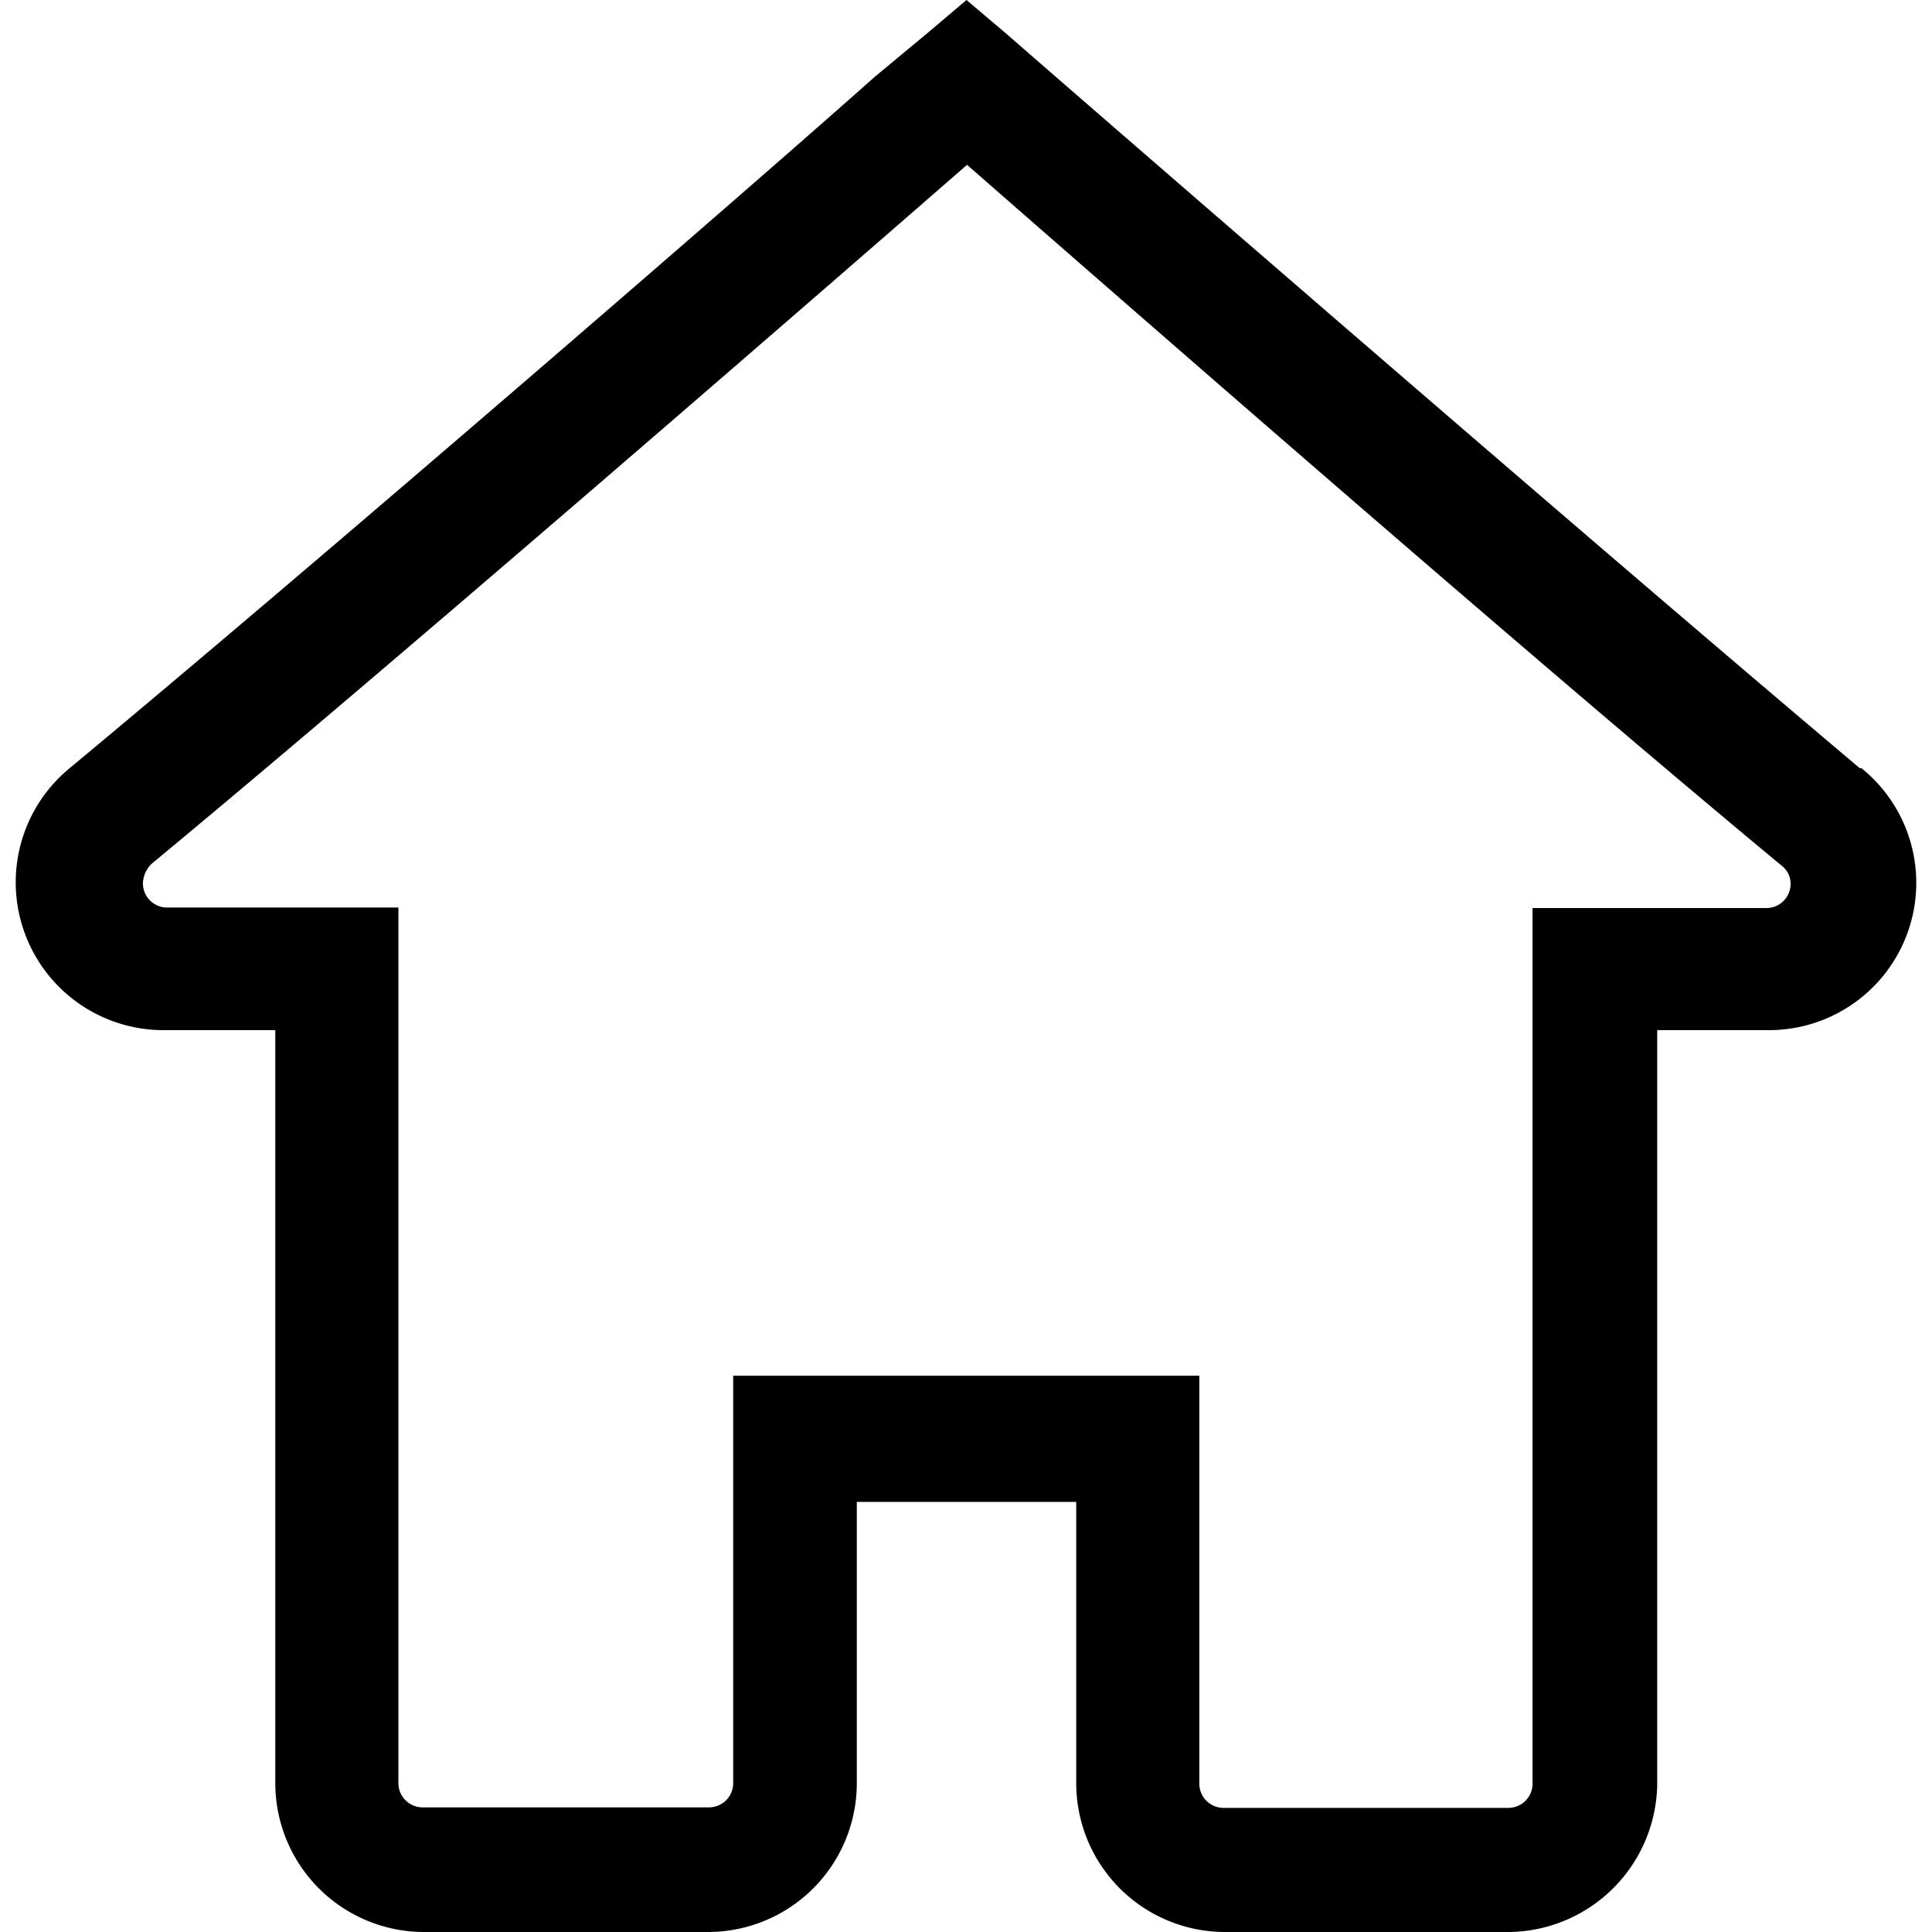 <?xml version="1.0" standalone="no"?><!DOCTYPE svg PUBLIC "-//W3C//DTD SVG 1.1//EN" "http://www.w3.org/Graphics/SVG/1.1/DTD/svg11.dtd"><svg t="1608002046952" class="icon" viewBox="0 0 1024 1024" version="1.1" xmlns="http://www.w3.org/2000/svg" p-id="3571" xmlns:xlink="http://www.w3.org/1999/xlink" width="200" height="200"><defs><style type="text/css"></style></defs><path d="M985.918 407.307C833.588 279 536.843 21.021 533.84 18.291L512.274 0l-21.294 18.018-27.299 22.658C391.611 104.83 165.572 300.293 36.718 407.307A78.349 78.349 0 0 0 88.314 545.988H145.916v399.117a78.895 78.895 0 0 0 78.895 78.895h150.42a78.895 78.895 0 0 0 78.895-78.895v-149.055h116.295v149.055a78.895 78.895 0 0 0 78.895 78.895h150.966a79.441 79.441 0 0 0 78.076-78.349V545.988h58.148a78.076 78.076 0 0 0 49.958-138.954zM388.608 729.167v215.938a12.831 12.831 0 0 1-12.831 12.831H223.992a12.831 12.831 0 0 1-12.831-12.831v-464.09H88.041a12.831 12.831 0 0 1-12.285-12.831 15.015 15.015 0 0 1 4.641-10.374c131.856-109.198 363.901-310.94 432.149-370.453 78.349 68.521 301.658 263.712 431.876 371.545a12.012 12.012 0 0 1 4.641 9.555 12.831 12.831 0 0 1-12.831 12.831h-123.939v464.09a12.831 12.831 0 0 1-12.831 12.831h-150.966a12.831 12.831 0 0 1-12.831-12.831v-216.211z" p-id="3572"></path></svg>